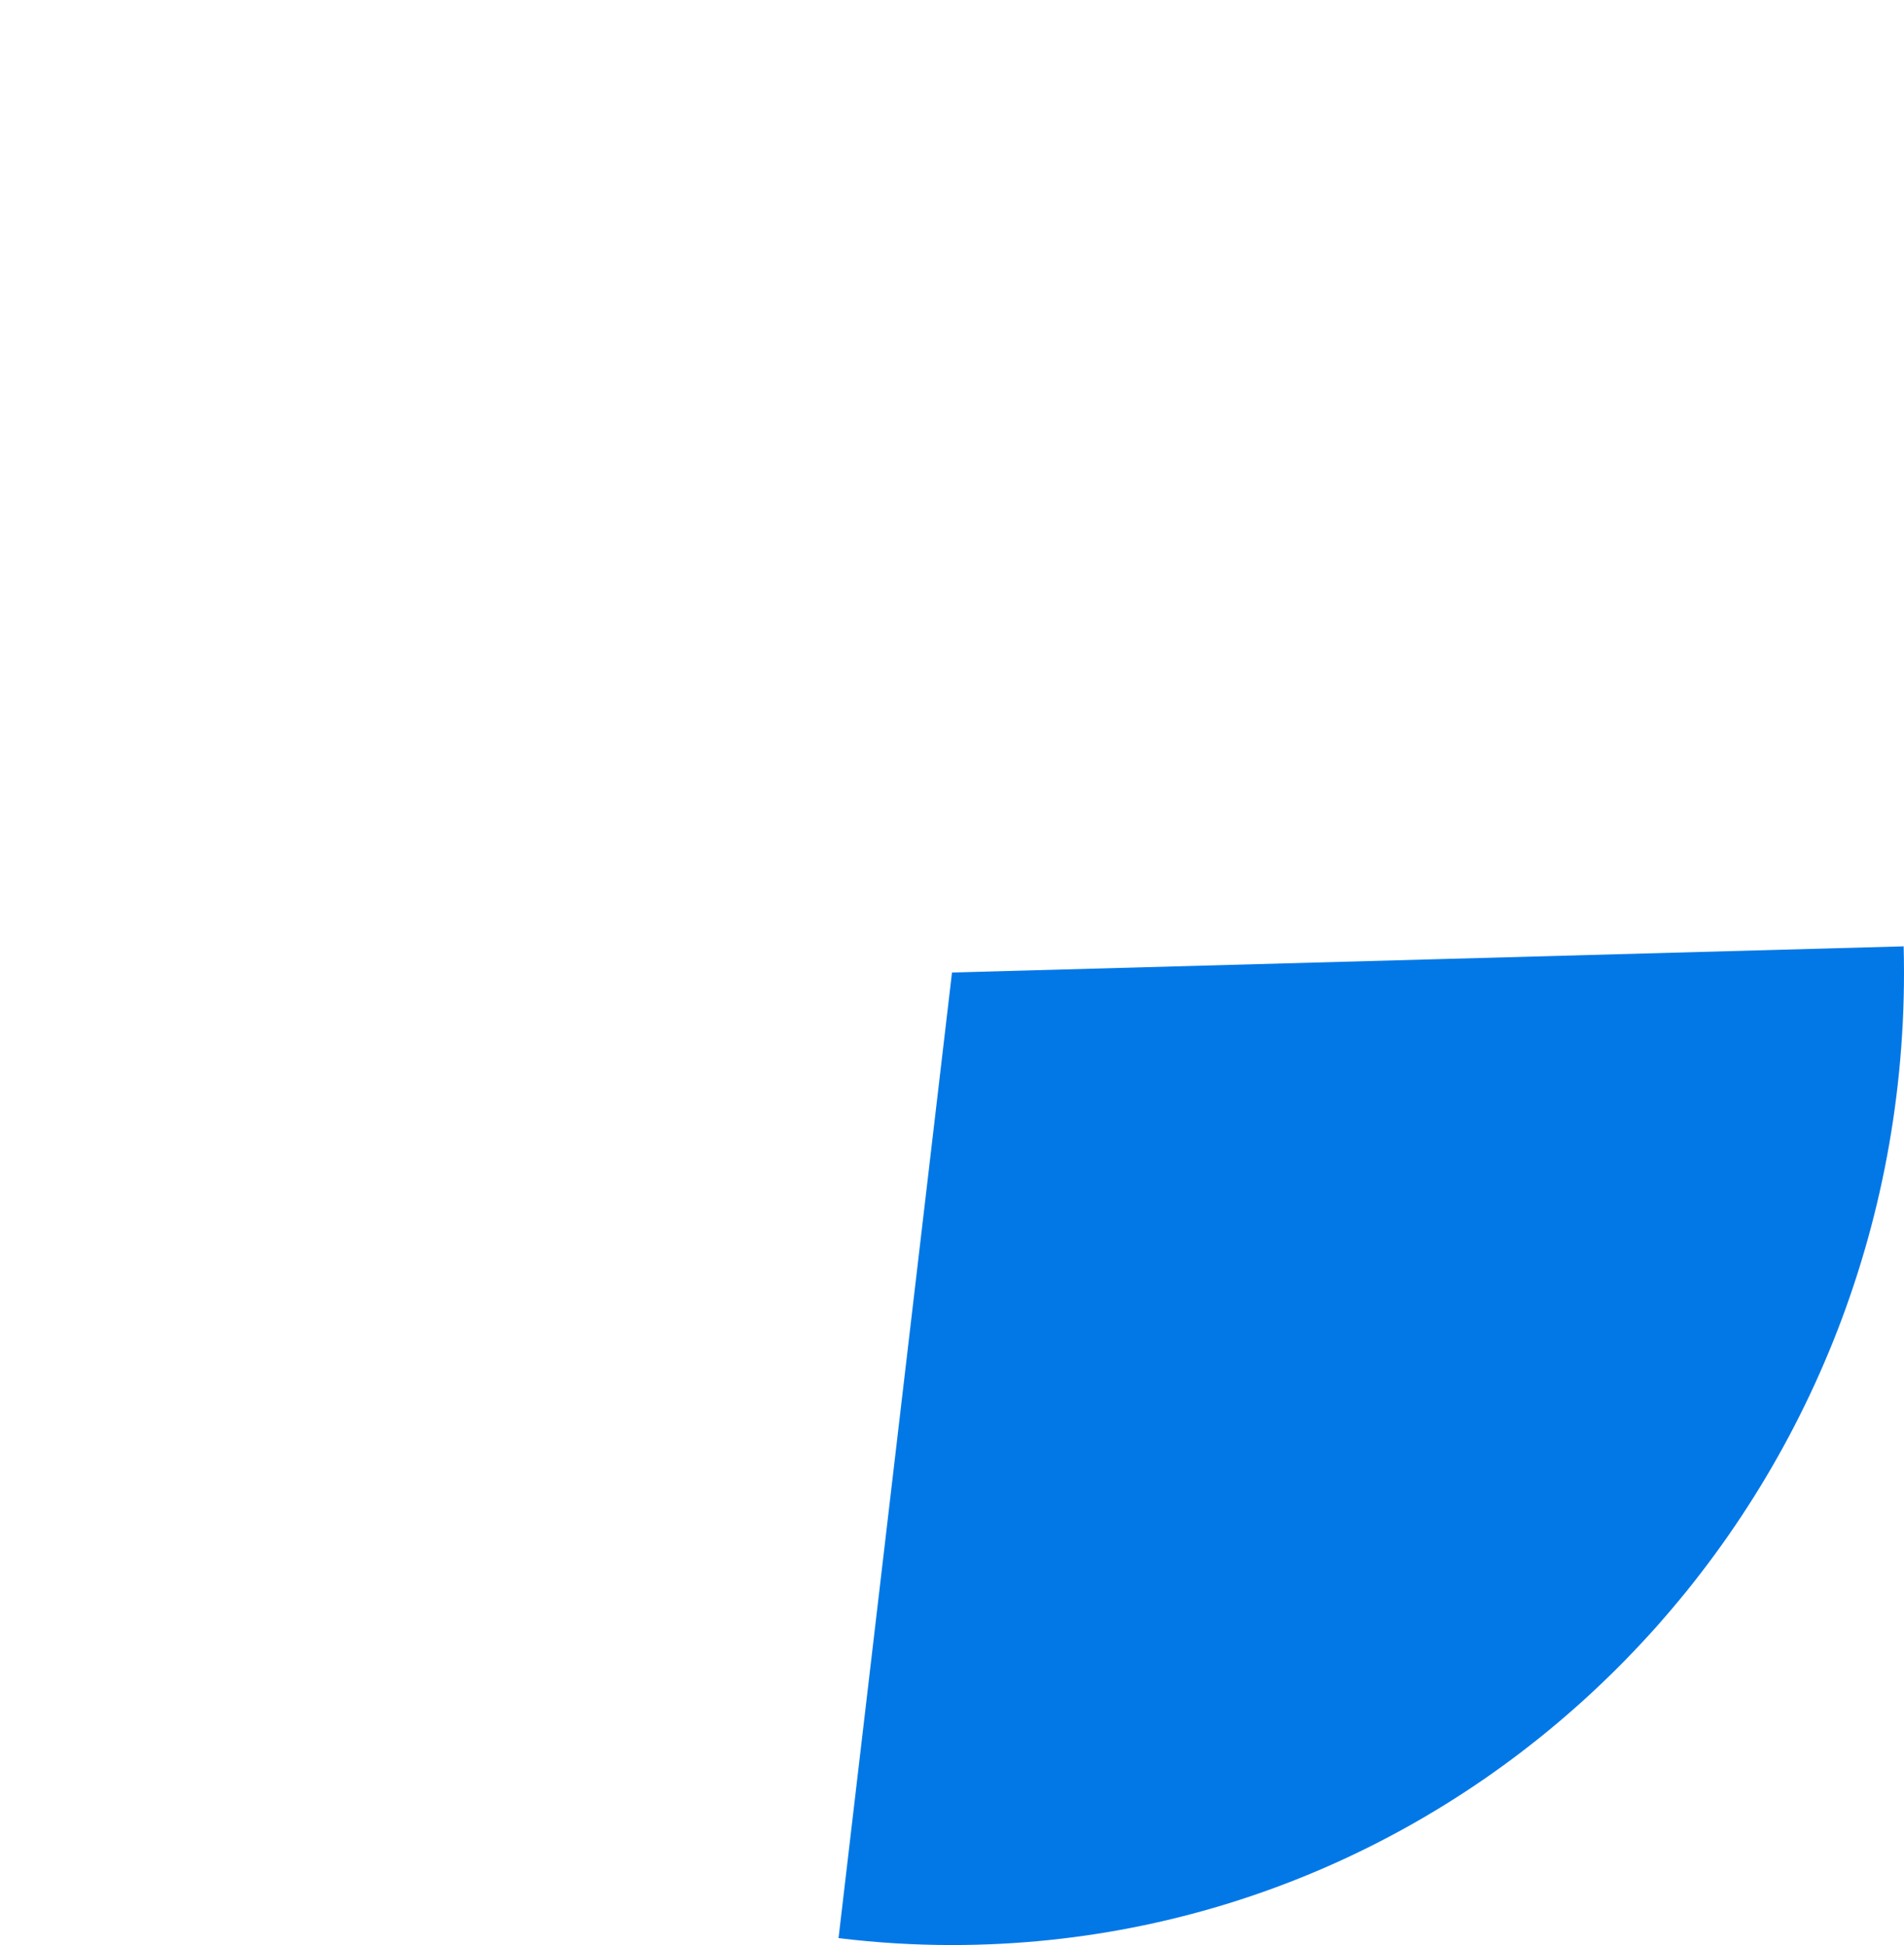 ﻿<?xml version="1.0" encoding="utf-8"?>
<svg version="1.1" xmlns:xlink="http://www.w3.org/1999/xlink" width="185px" height="189px" xmlns="http://www.w3.org/2000/svg">
  <g transform="matrix(1 0 0 1 -1396 -188 )">
    <path d="M 1580.966 279.956  C 1580.989 280.804  1581 281.652  1581 282.5  C 1581 334.691  1539.586 377  1488.5 377  C 1484.815 377  1481.133 376.775  1477.475 376.326  L 1488.5 282.5  L 1580.966 279.956  Z " fill-rule="nonzero" fill="#0278e7" stroke="none" />
  </g>
</svg>